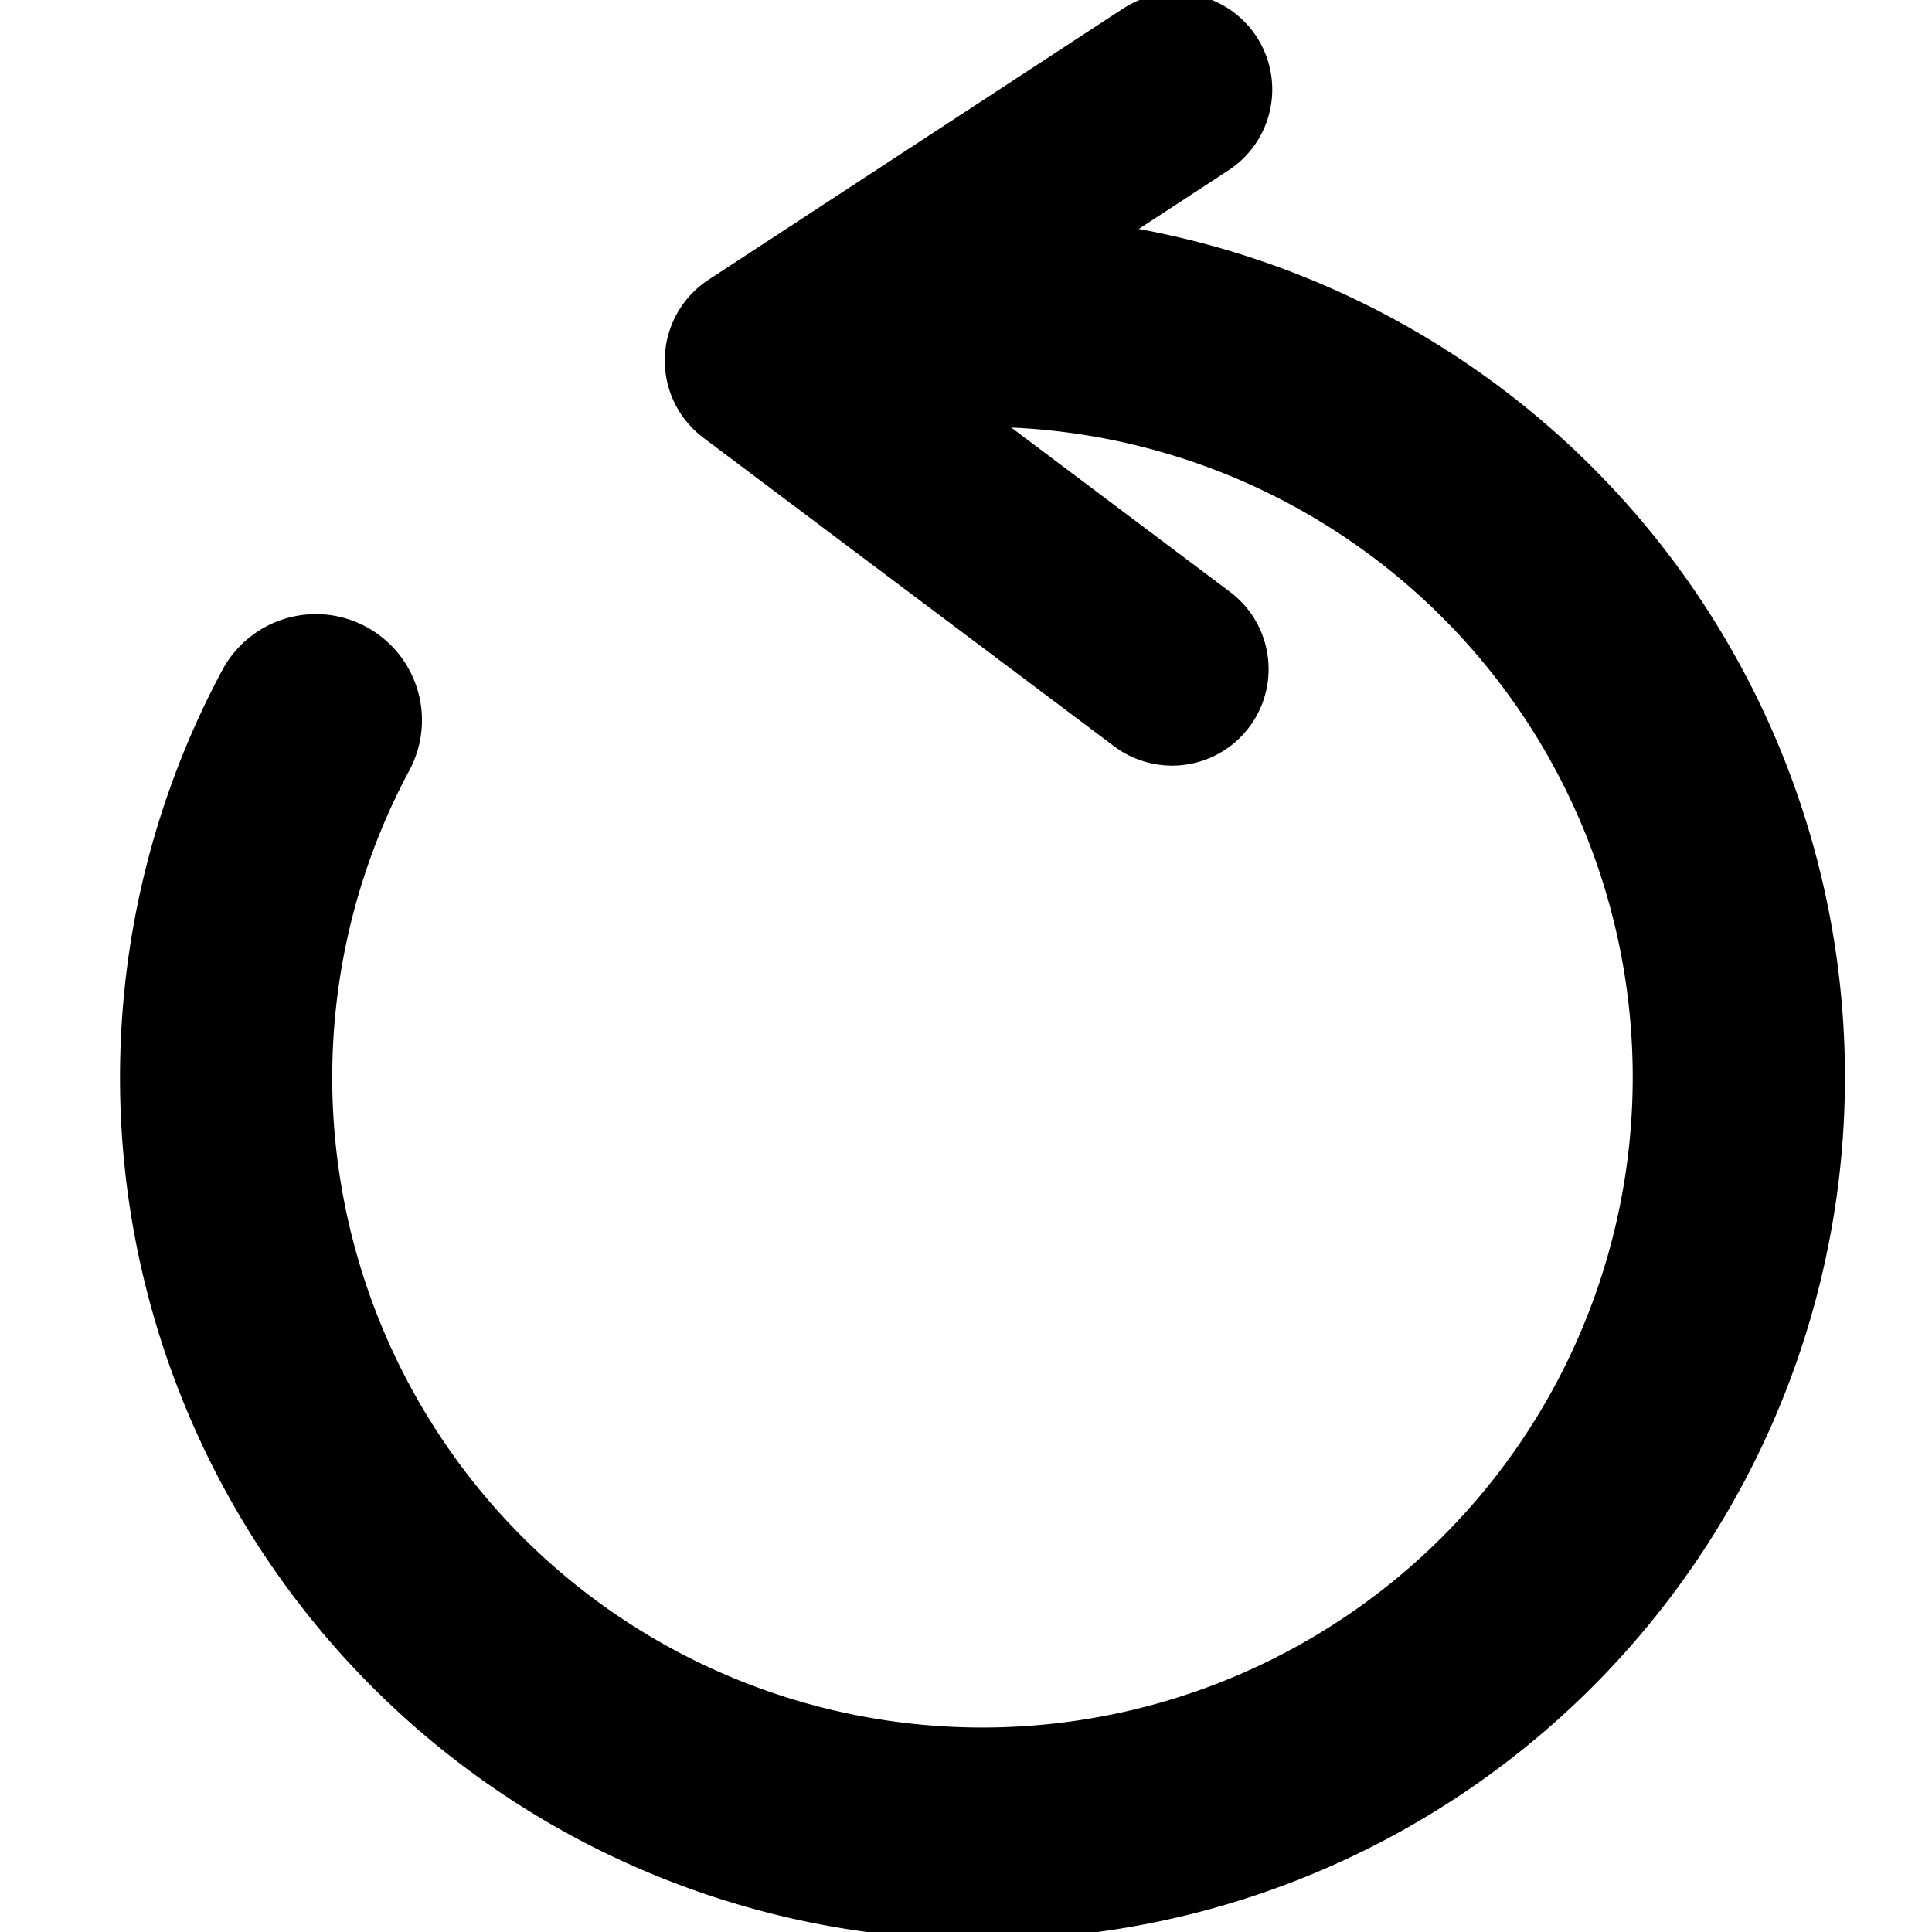 <?xml version="1.0" encoding="UTF-8" standalone="no"?>
<!-- Created with Inkscape (http://www.inkscape.org/) -->

<svg
   width="16"
   height="16"
   viewBox="0 0 4.233 4.233"
   version="1.1"
   id="svg5"
   inkscape:version="1.1.1 (3bf5ae0d25, 2021-09-20)"
   sodipodi:docname="restart.svg"
   inkscape:export-filename="/home/noah/projects/n-link-pendulum/res/restart.png"
   inkscape:export-xdpi="96"
   inkscape:export-ydpi="96"
   xmlns:inkscape="http://www.inkscape.org/namespaces/inkscape"
   xmlns:sodipodi="http://sodipodi.sourceforge.net/DTD/sodipodi-0.dtd"
   xmlns="http://www.w3.org/2000/svg"
   xmlns:svg="http://www.w3.org/2000/svg">
  <sodipodi:namedview
     id="namedview7"
     pagecolor="#ffffff"
     bordercolor="#666666"
     borderopacity="1.0"
     inkscape:pageshadow="2"
     inkscape:pageopacity="0.0"
     inkscape:pagecheckerboard="0"
     inkscape:document-units="mm"
     showgrid="false"
     units="px"
     inkscape:snap-bbox="false"
     inkscape:snap-page="true"
     inkscape:snap-midpoints="false"
     inkscape:object-paths="true"
     inkscape:zoom="35.921024"
     inkscape:cx="1.0300374"
     inkscape:cy="7.7531197"
     inkscape:window-width="1920"
     inkscape:window-height="1056"
     inkscape:window-x="0"
     inkscape:window-y="0"
     inkscape:window-maximized="1"
     inkscape:current-layer="layer1"
     inkscape:snap-nodes="false" />
  <defs
     id="defs2" />
  <g
     inkscape:label="Layer 1"
     inkscape:groupmode="layer"
     id="layer1">
    <path
       style="fill:none;stroke:#000000;stroke-width:0.465;stroke-linecap:round"
       id="path3661"
       sodipodi:type="arc"
       sodipodi:cx="2.1528385"
       sodipodi:cy="2.3604636"
       sodipodi:rx="1.6571897"
       sodipodi:ry="1.6571897"
       sodipodi:start="4.6133562"
       sodipodi:end="3.6335908"
       sodipodi:open="true"
       sodipodi:arc-type="arc"
       d="M 1.989,0.711 A 1.657,1.657 0 0 1 3.713,1.802 1.657,1.657 0 0 1 3.073,3.738 1.657,1.657 0 0 1 1.039,3.588 1.657,1.657 0 0 1 0.692,1.578" />
    <path
       style="fill:none;stroke:#000000;stroke-width:0.423;stroke-linecap:round;stroke-linejoin:round;stroke-miterlimit:4;stroke-dasharray:none;stroke-opacity:1"
       d="M 2.576,0.196 1.668,0.79 2.568,1.466"
       id="path4159"
       sodipodi:nodetypes="ccc" />
  </g>
</svg>
